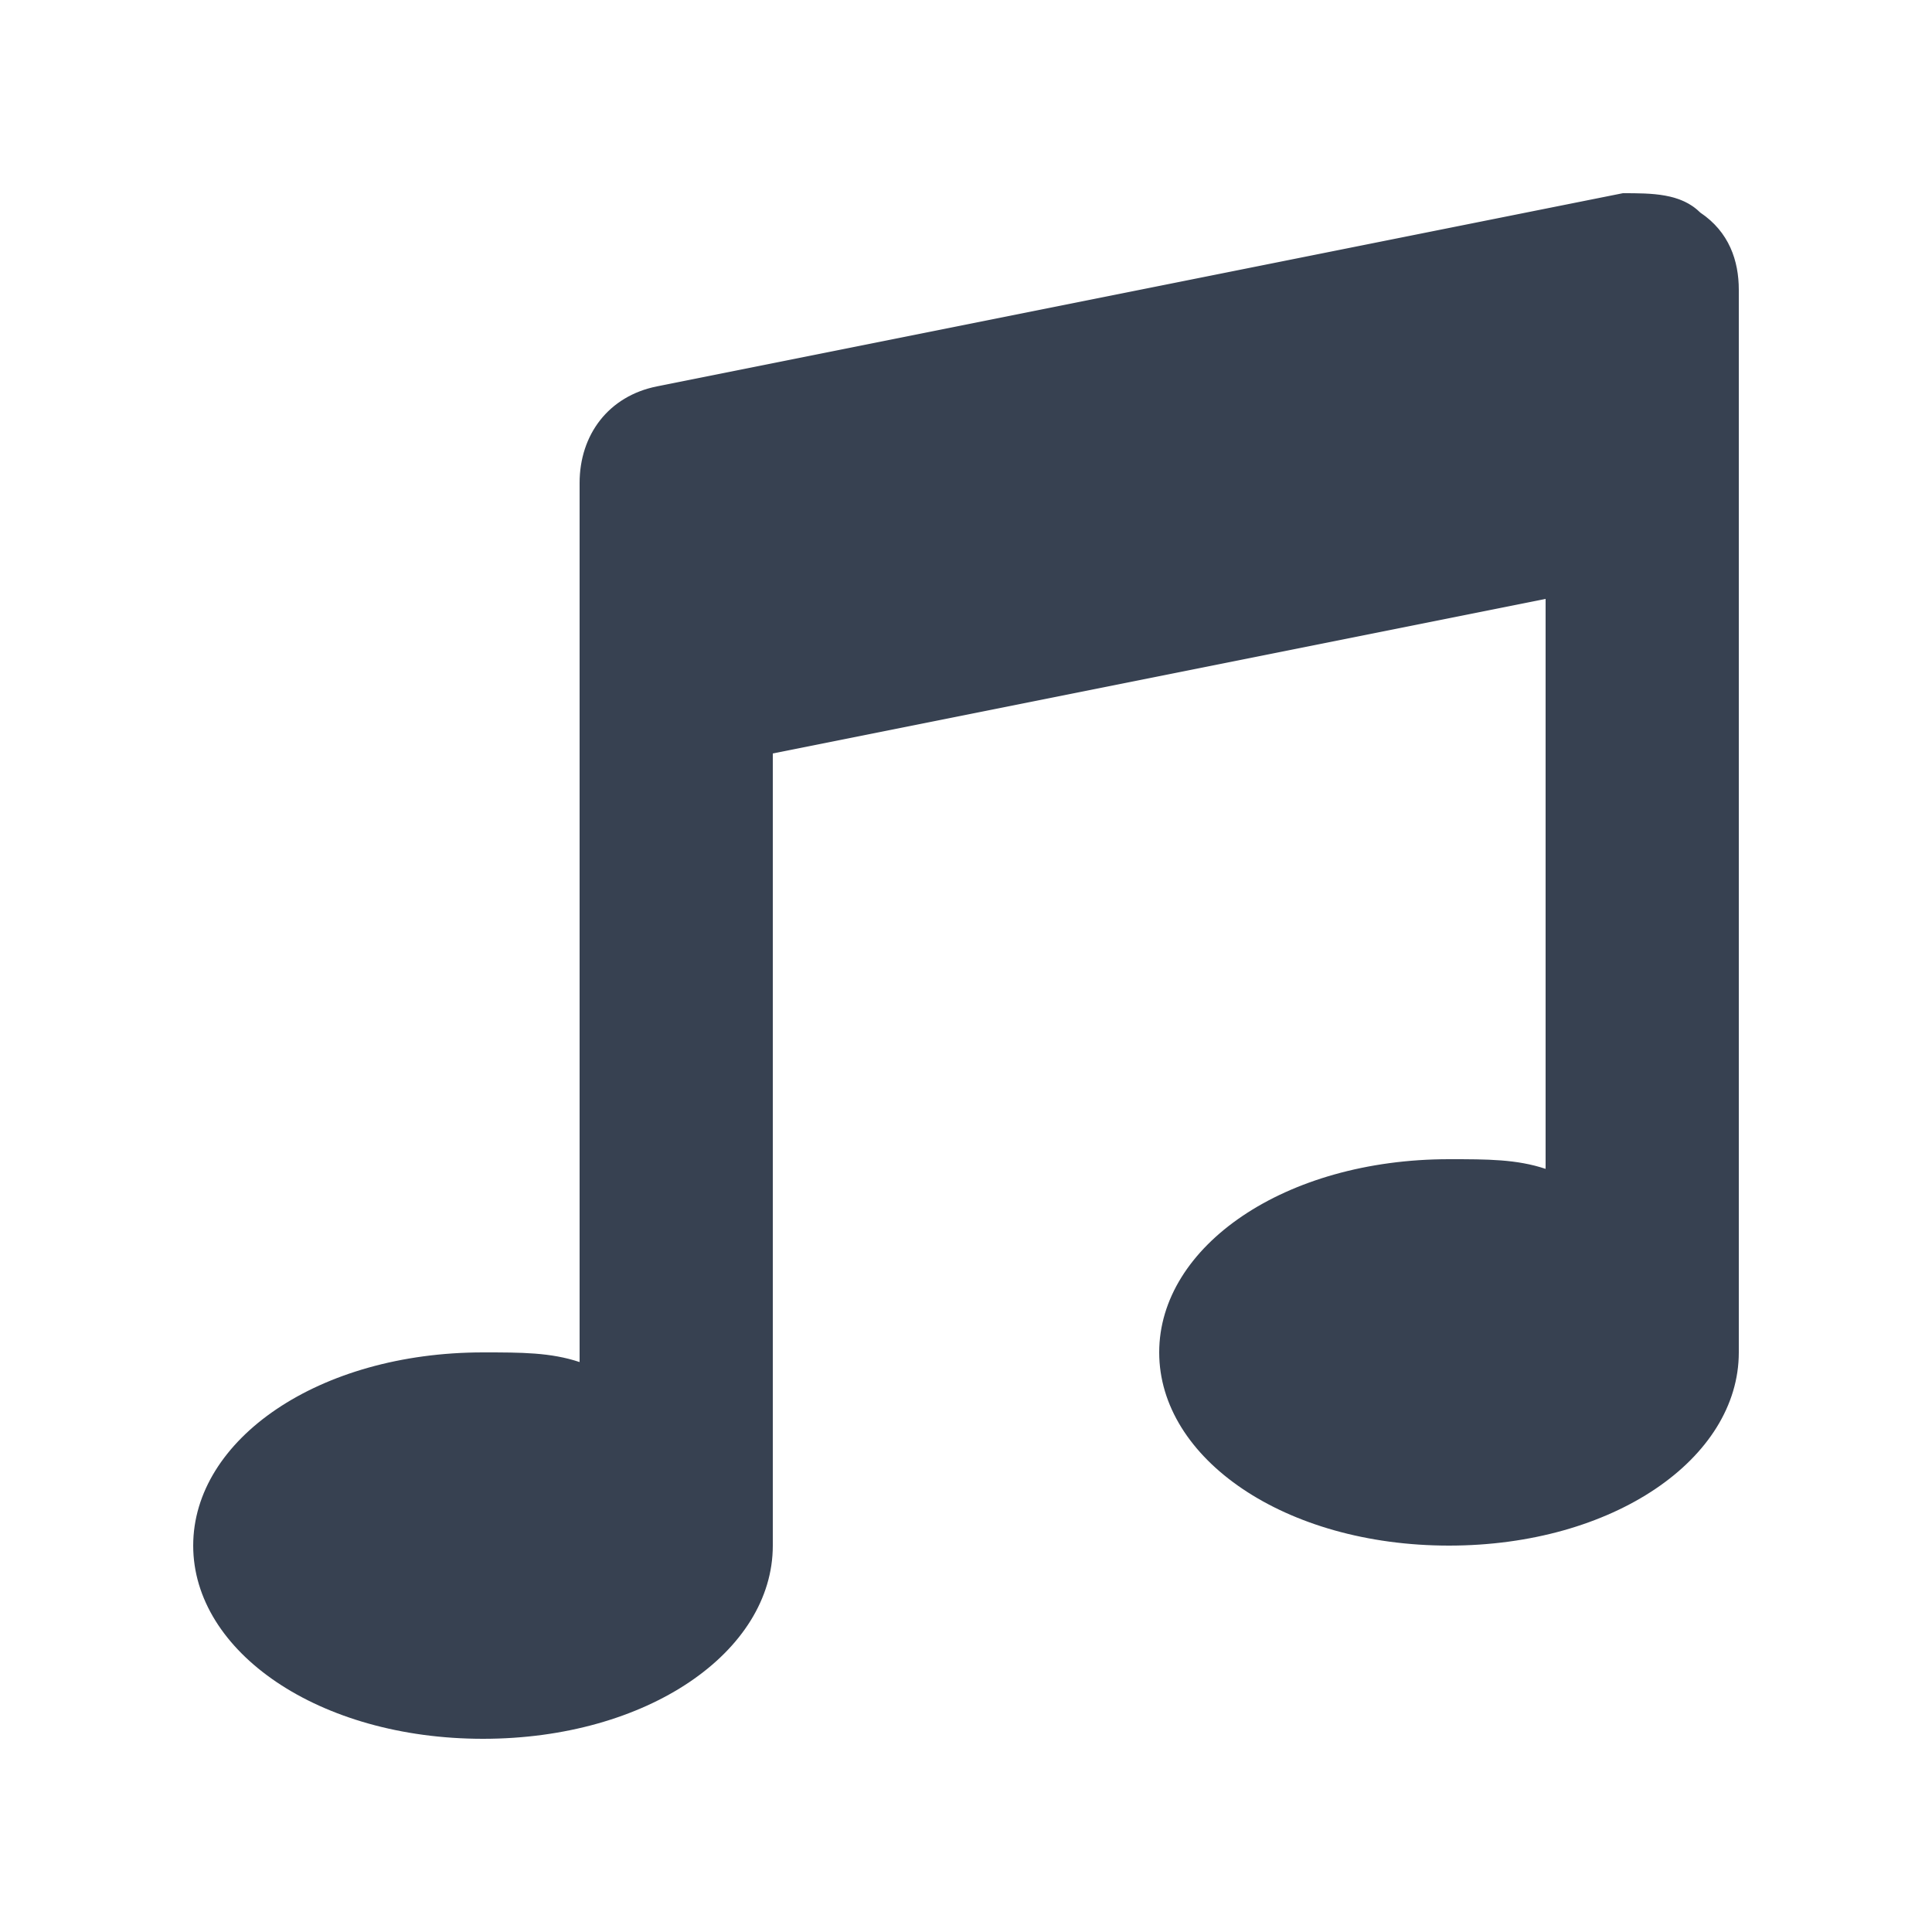 <?xml version="1.0" encoding="utf-8"?>
<!-- Generator: Adobe Illustrator 24.1.3, SVG Export Plug-In . SVG Version: 6.00 Build 0)  -->
<svg version="1.1" id="Layer_1" xmlns="http://www.w3.org/2000/svg" xmlns:xlink="http://www.w3.org/1999/xlink" x="0px" y="0px"
	 viewBox="0 0 20 20" style="enable-background:new 0 0 20 20;" xml:space="preserve">
<style type="text/css">
	.st0{fill:#374151;}
</style>
<path class="st0" d="M18,3c0-0.3-0.1-0.6-0.4-0.8C17.4,2,17.1,2,16.8,2l-10,2C6.3,4.1,6,4.5,6,5v9.1C5.7,14,5.4,14,5,14
	c-1.7,0-3,0.9-3,2s1.3,2,3,2s3-0.9,3-2V7.8l8-1.6v5.9C15.7,12,15.4,12,15,12c-1.7,0-3,0.9-3,2s1.3,2,3,2s3-0.9,3-2V3z"/>
</svg>
